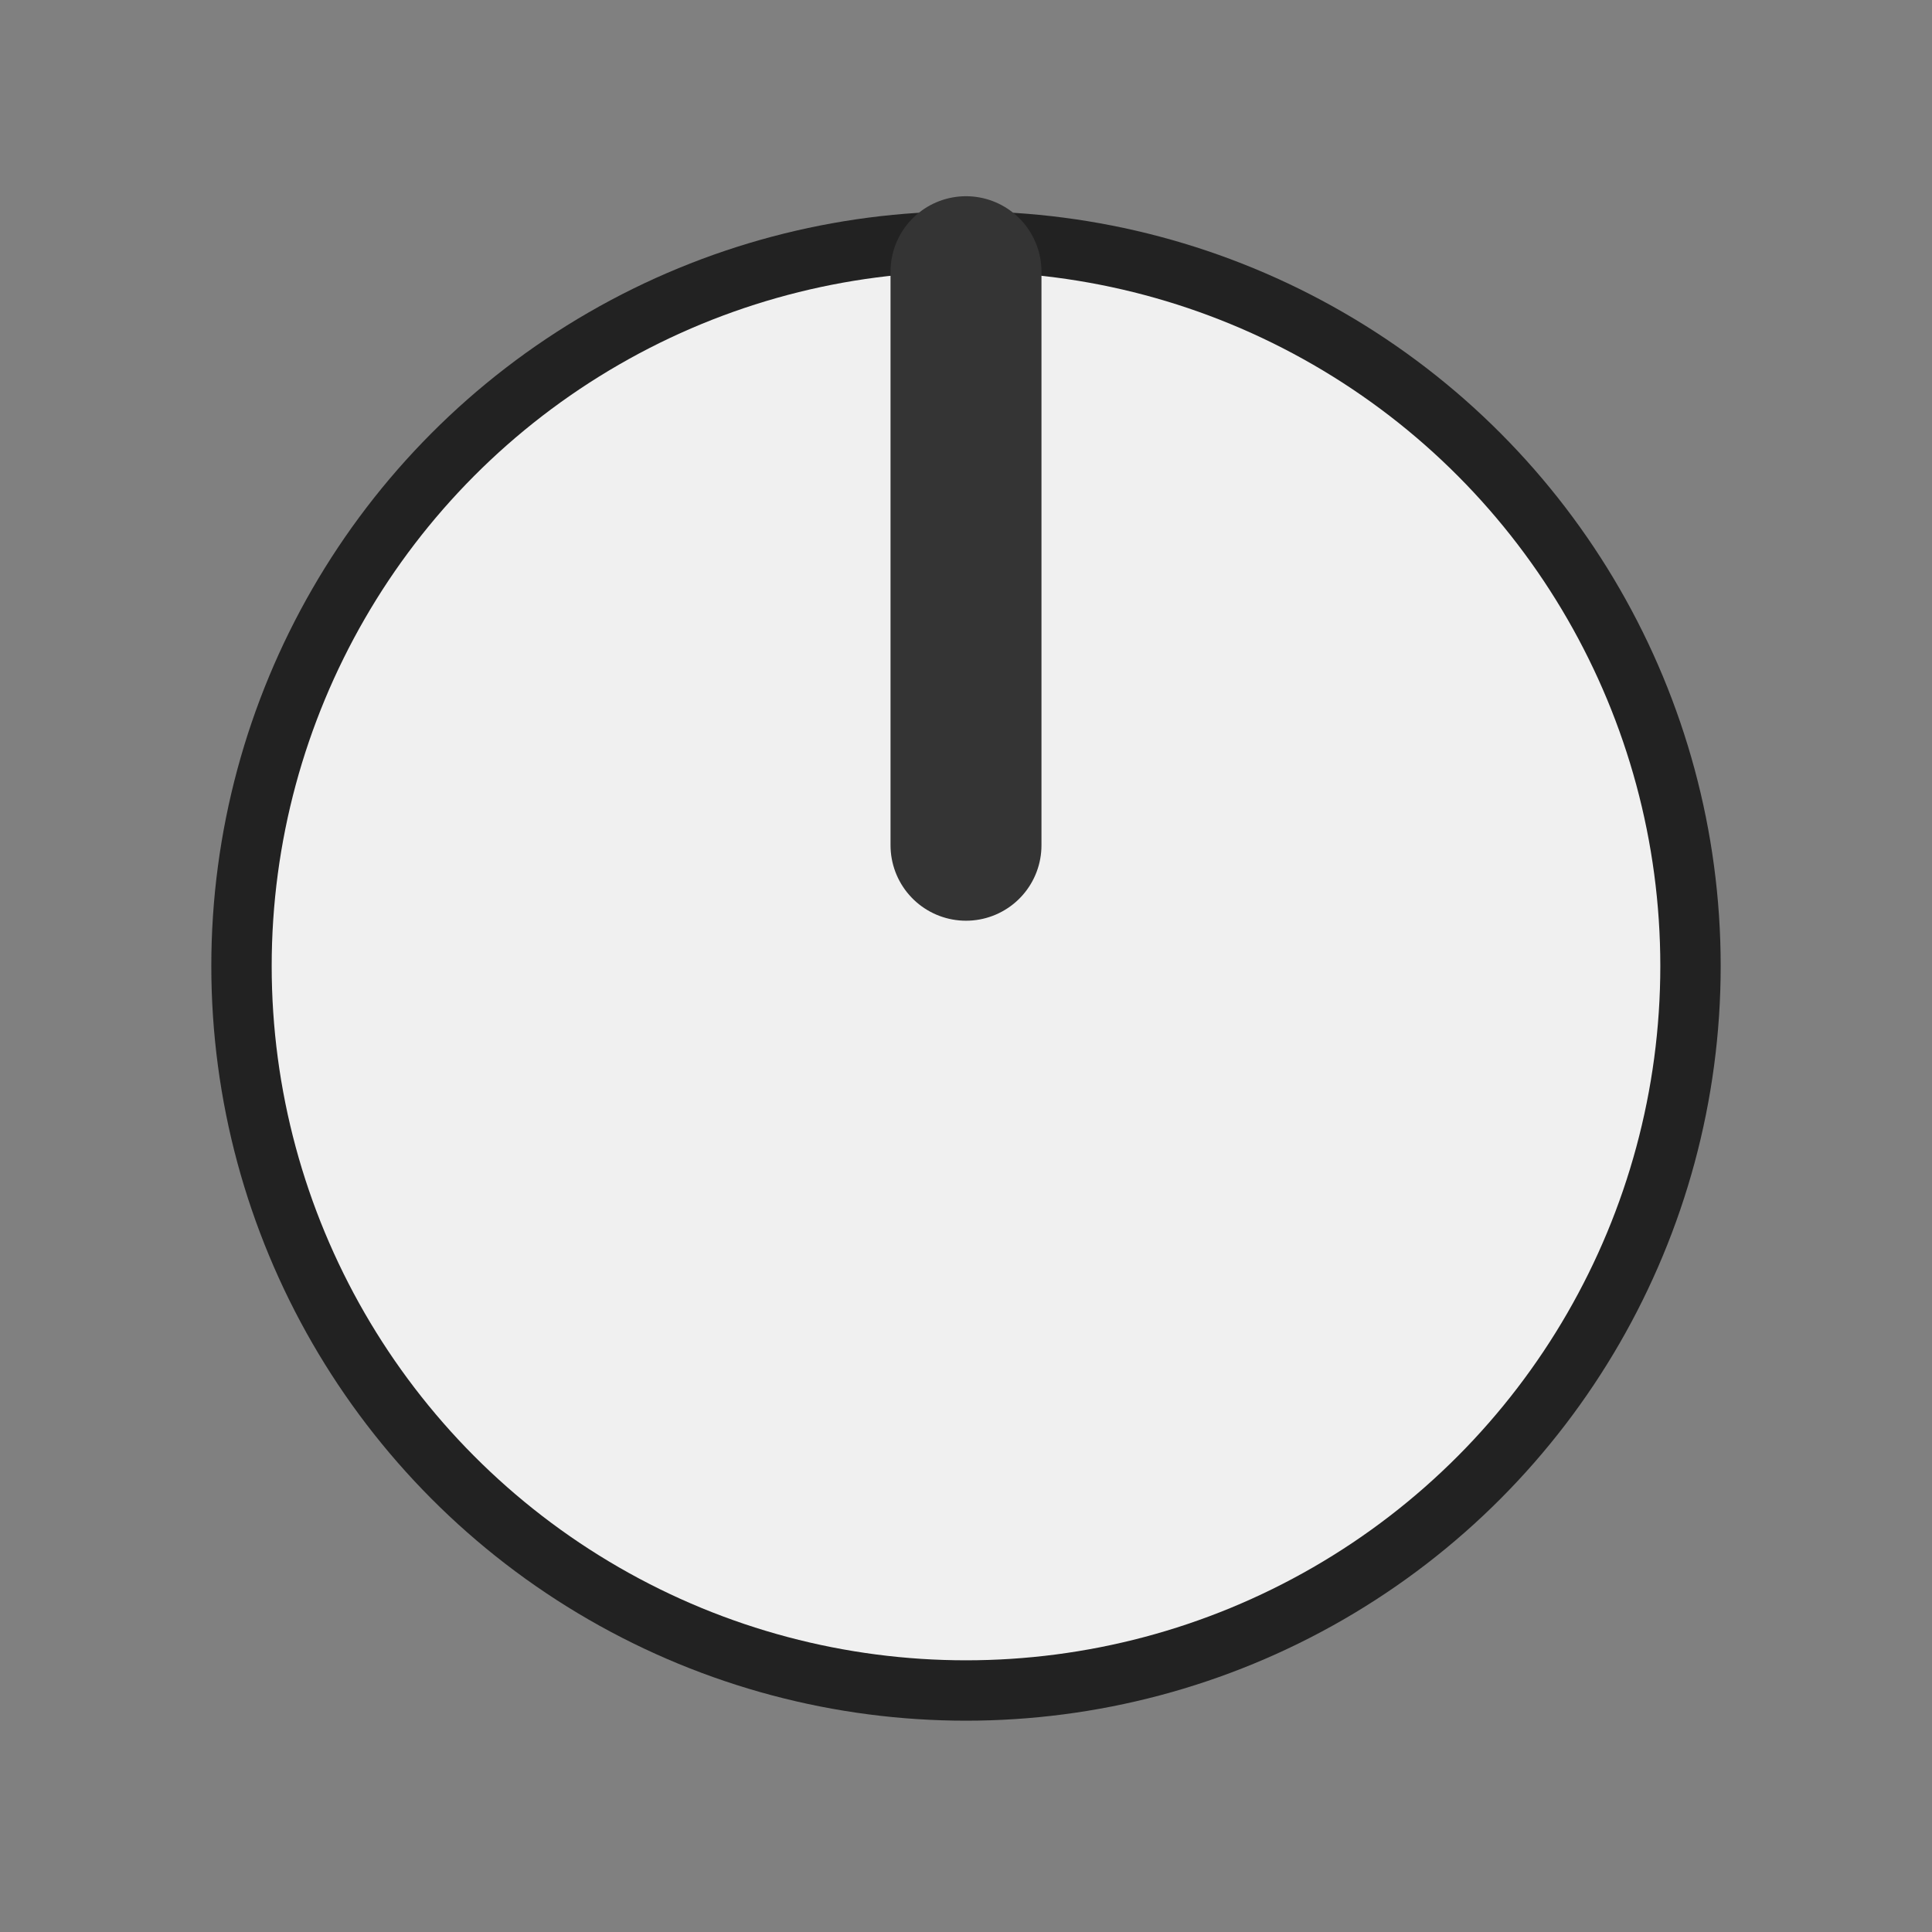 <svg
  version="1.1"
  xmlns="http://www.w3.org/2000/svg"
  xmlns:xlink="http://www.w3.org/1999/xlink"
  width="32"
  height="32"
  viewBox="0 0 32 32"
>

  <rect x="0" y="0" width="32" height="32" fill="#808080" stroke="none"/>

  <g transform="translate(16 16)">
    <circle r="12.5" fill="#222"/>
    <circle r="11.5" fill="#f0f0f0"/>
    <polyline points="0,-11.5 0,-2" 
      stroke="#343434" stroke-width="2.5" stroke-linecap="round" 
      fill="none" />
  </g>
</svg>
